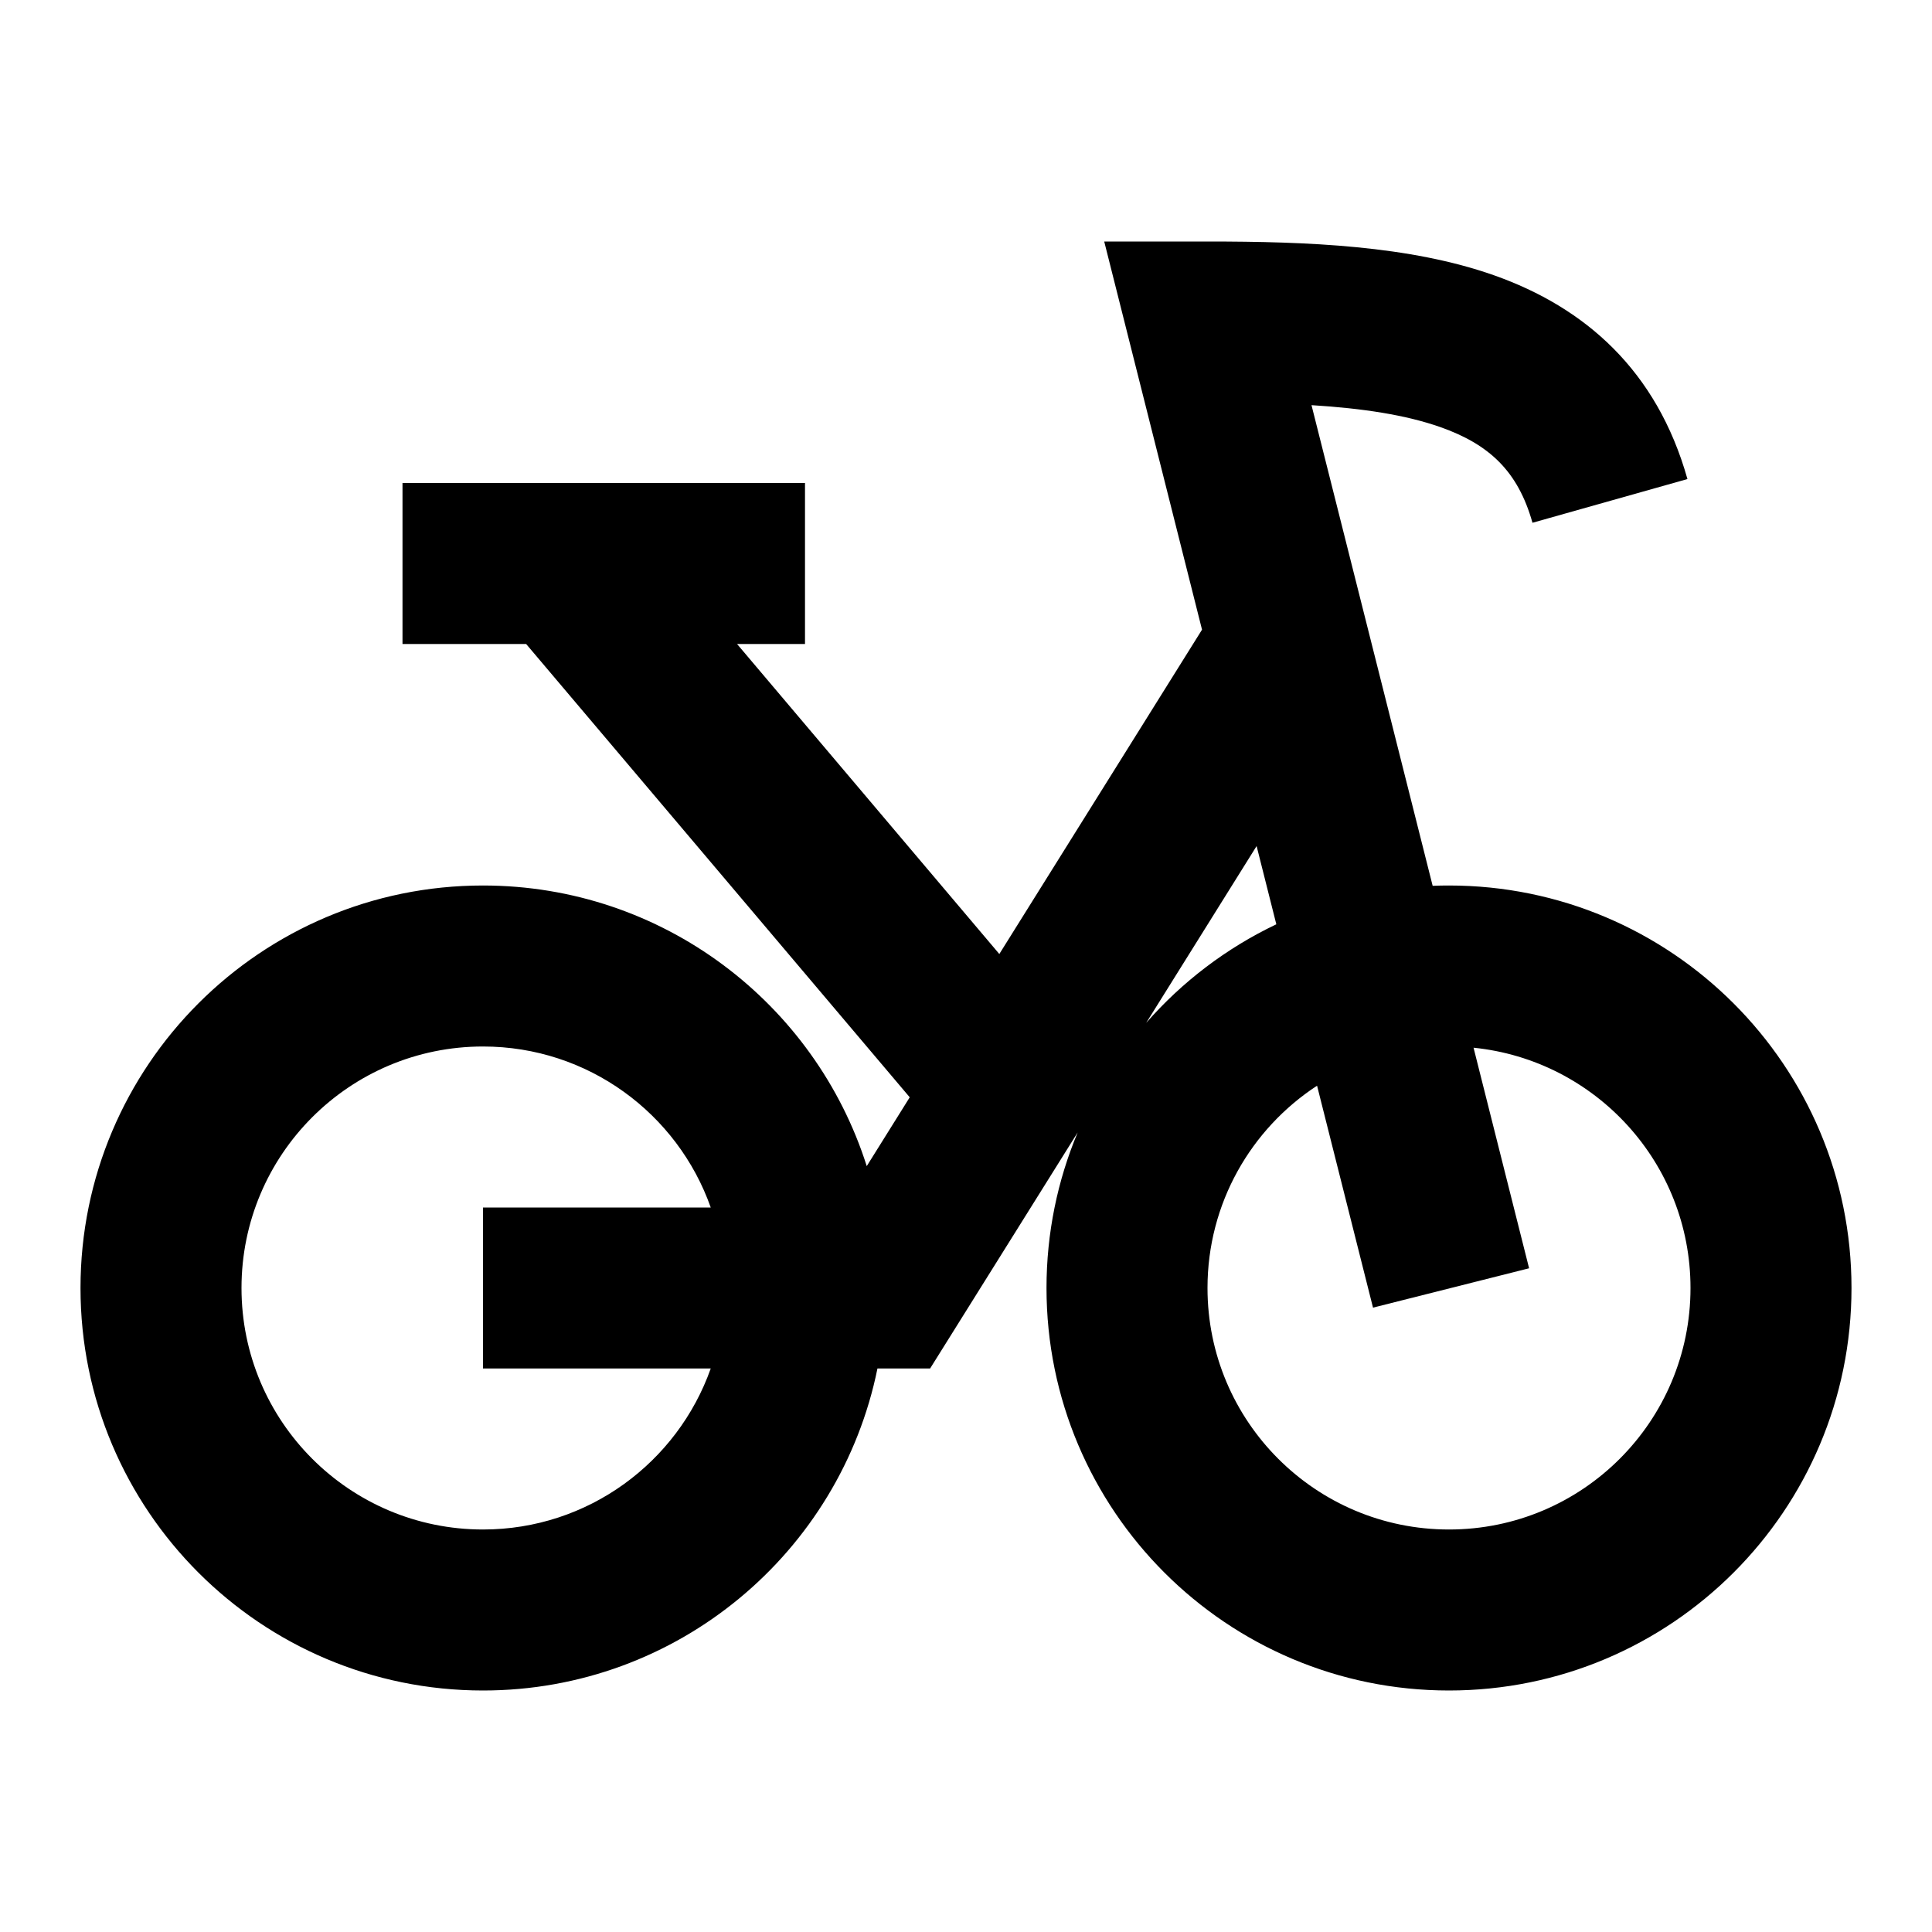 <svg width="24" height="24" viewBox="0 0 24 24" xmlns="http://www.w3.org/2000/svg">
    <path fill-rule="evenodd" clip-rule="evenodd" d="M15 3H13.717L14.932 7.822L12.414 11.851L9.156 8H10V6H5V8H6.536L11.301 13.631L10.767 14.486C10.126 12.465 8.234 11 6 11C3.239 11 1 13.239 1 16C1 18.761 3.239 21 6 21C8.419 21 10.437 19.282 10.9 17H11.554L13.387 14.068C13.138 14.662 13 15.315 13 16C13 18.761 15.239 21 18 21C20.761 21 23 18.761 23 16C23 13.239 20.761 11 18 11C17.932 11 17.865 11.001 17.797 11.004L16.292 5.033C16.935 5.073 17.465 5.155 17.894 5.306C18.496 5.519 18.856 5.85 19.037 6.494L20.962 5.951C20.582 4.601 19.691 3.82 18.56 3.42C17.512 3.05 16.244 3 15 3ZM16.361 13.487L17.056 16.244L18.995 15.755L18.305 13.015C19.818 13.168 21 14.446 21 16C21 17.657 19.657 19 18 19C16.343 19 15 17.657 15 16C15 14.948 15.541 14.023 16.361 13.487ZM15.855 11.482L15.61 10.51L14.238 12.707C14.685 12.196 15.235 11.777 15.855 11.482ZM8.829 15H6V17H8.829C8.417 18.165 7.306 19 6 19C4.343 19 3 17.657 3 16C3 14.343 4.343 13 6 13C7.306 13 8.418 13.835 8.829 15Z"/>
</svg>
